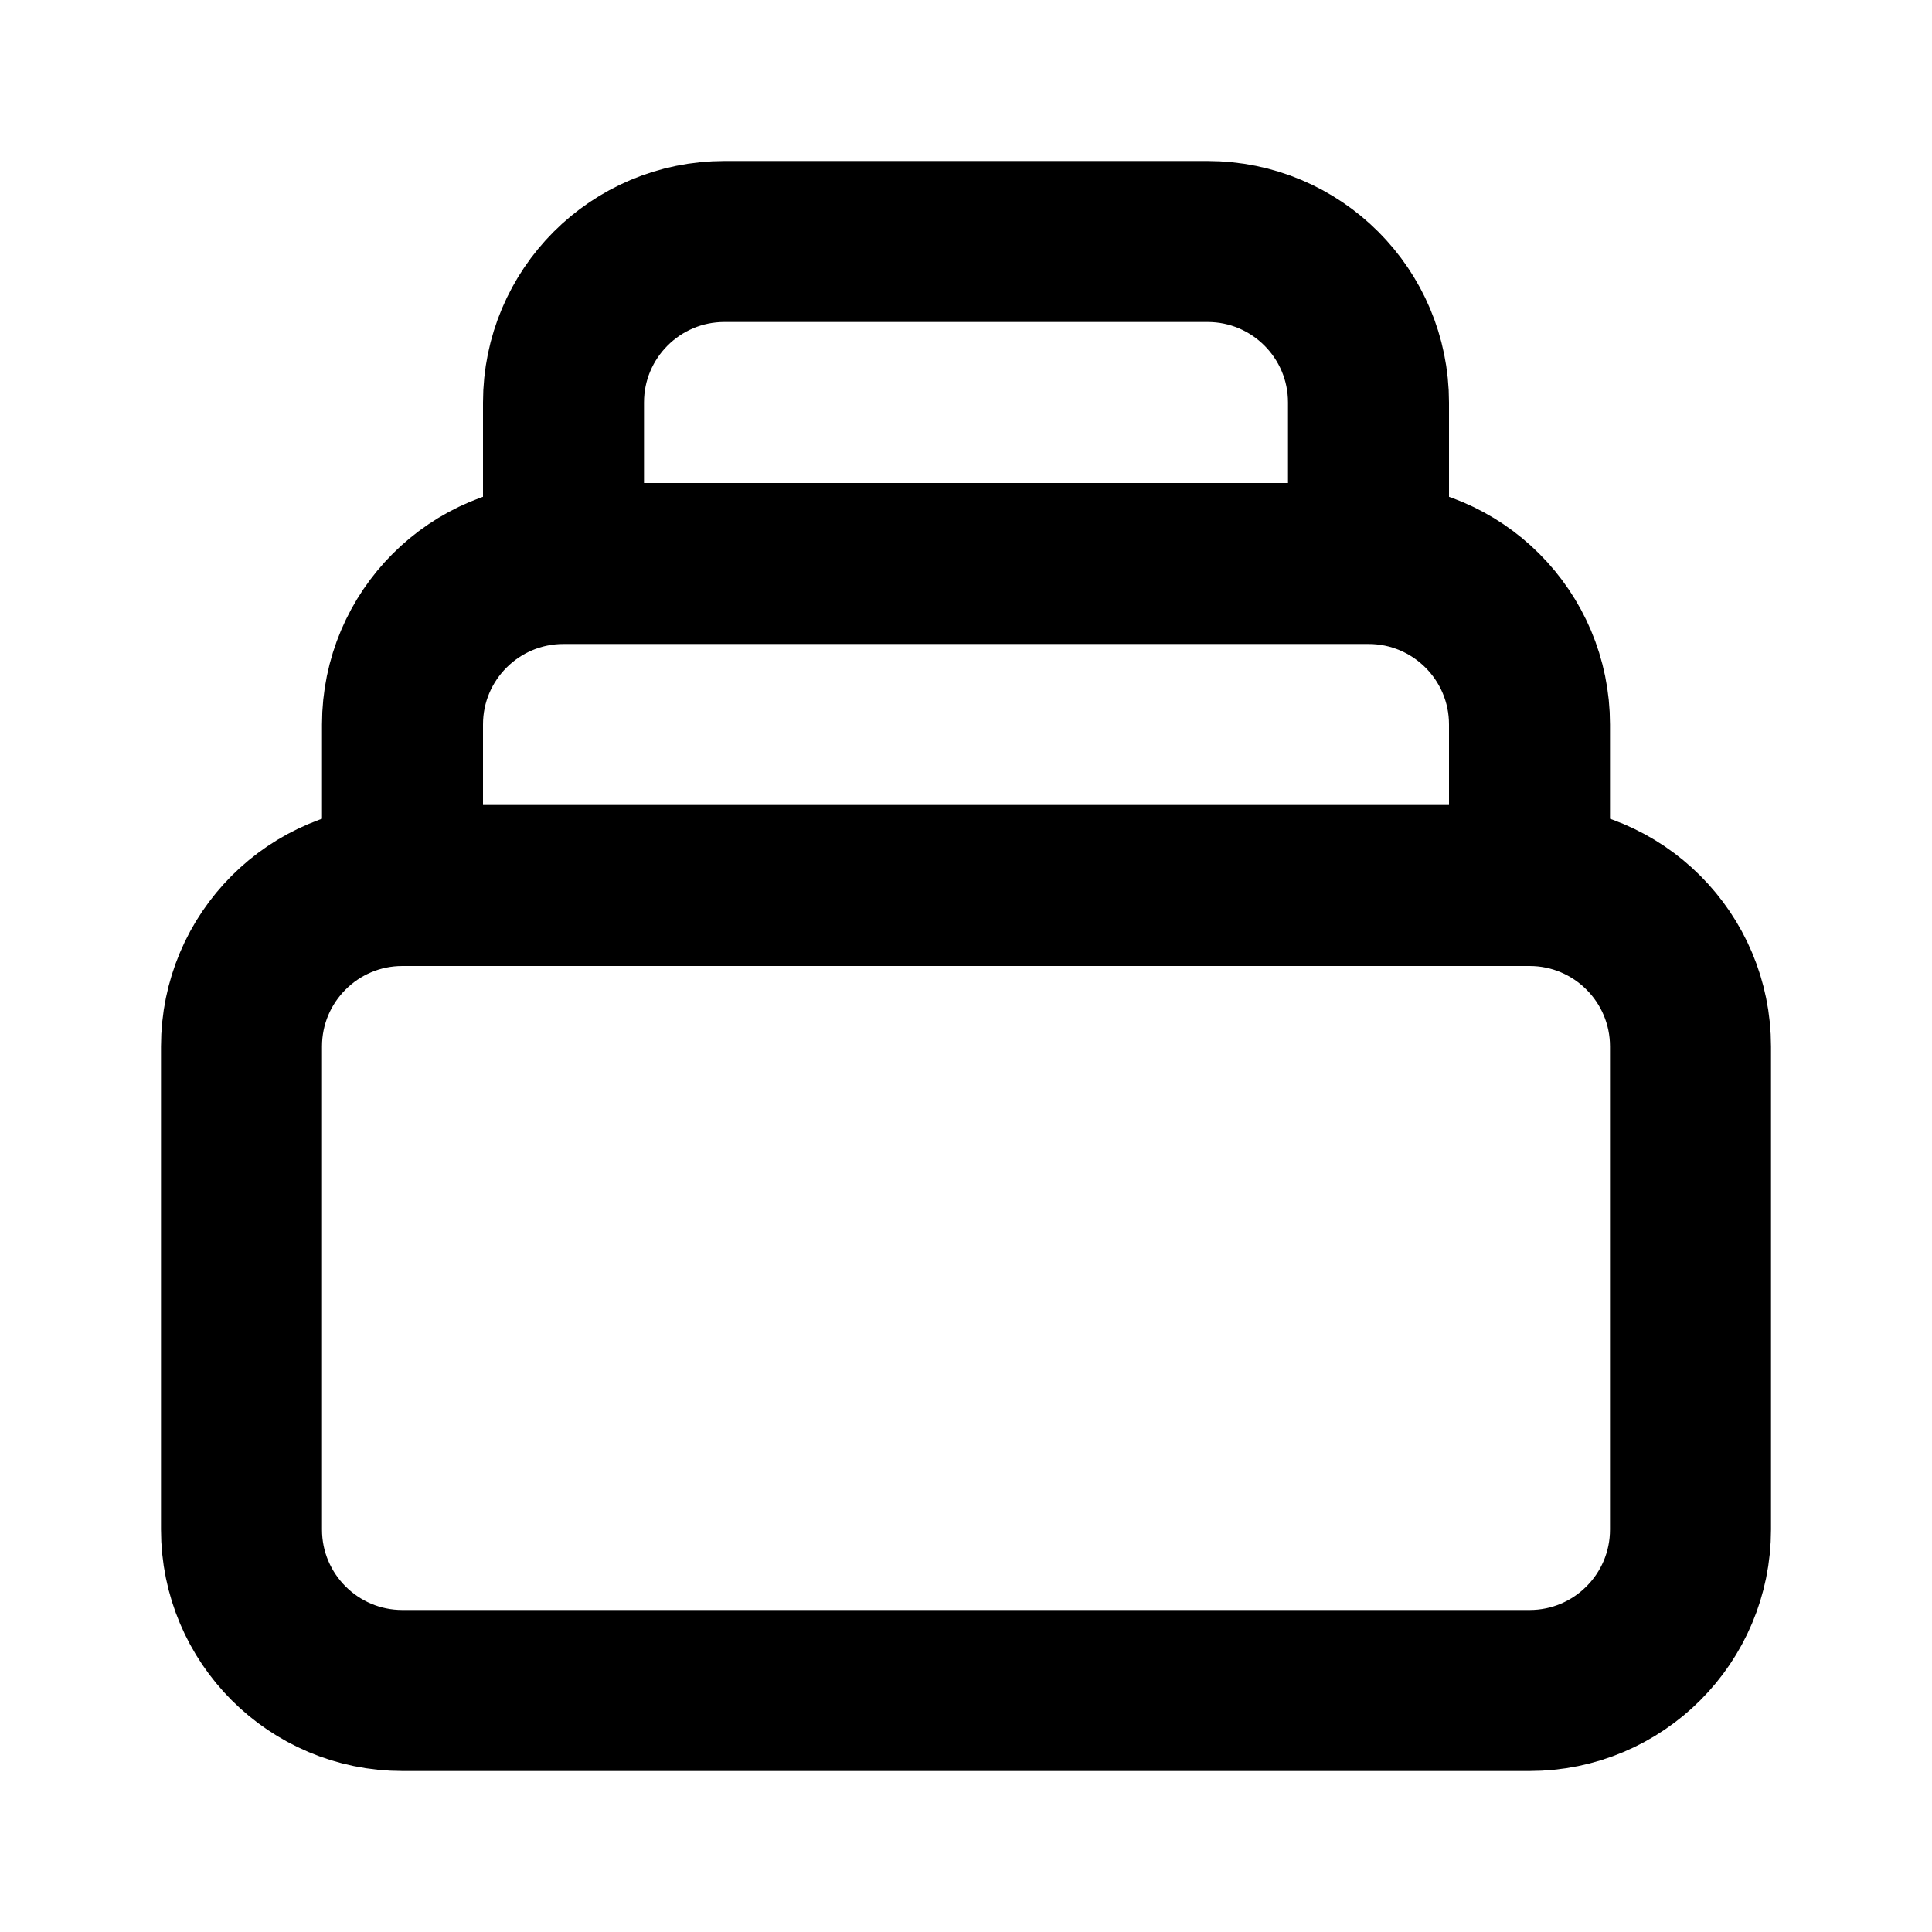 <svg width="24" height="24" viewBox="0 0 24 24" fill="none" xmlns="http://www.w3.org/2000/svg" stroke="currentColor">
<path d="M19 11H5M19 11C20.105 11 21 11.895 21 13V19C21 20.105 20.105 21 19 21H5C3.895 21 3 20.105 3 19V13C3 11.895 3.895 11 5 11M19 11V9C19 7.895 18.105 7 17 7M5 11V9C5 7.895 5.895 7 7 7M7 7V5C7 3.895 7.895 3 9 3H15C16.105 3 17 3.895 17 5V7M7 7H17" stroke-width="2" stroke-linecap="round" stroke-linejoin="round"/>
</svg>
